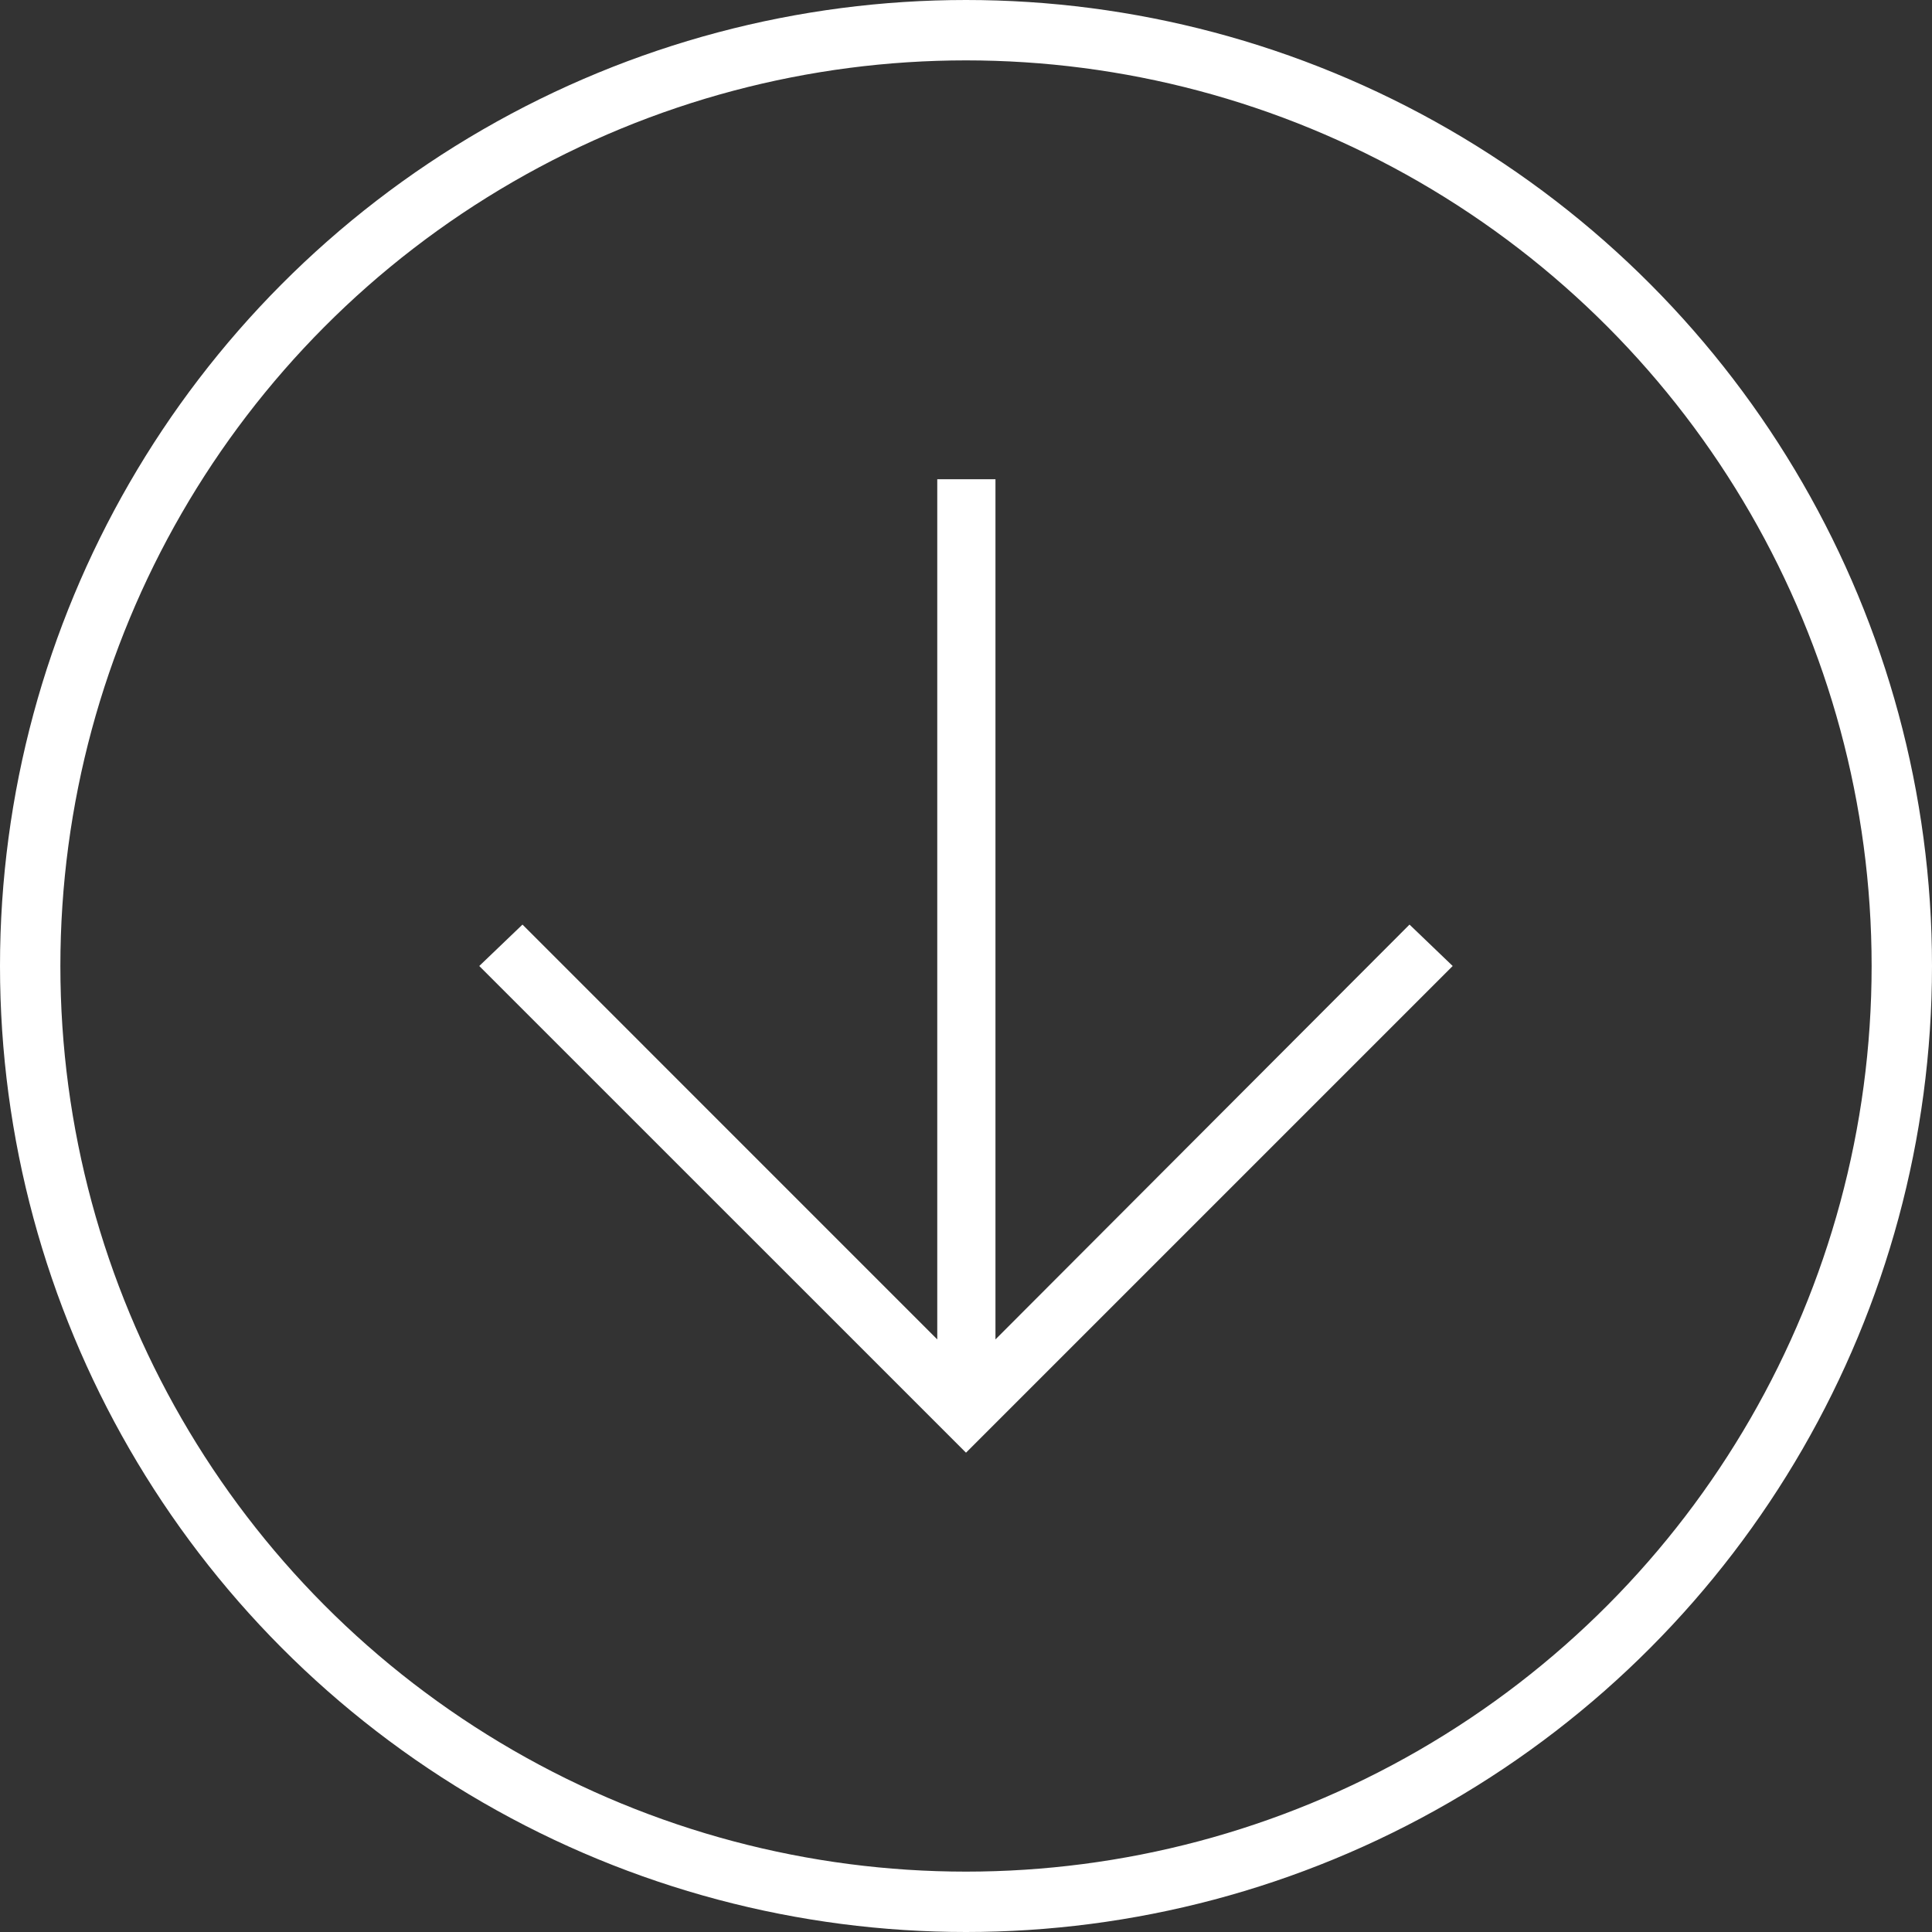 <svg width="32" height="32" viewBox="0 0 32 32" fill="none" xmlns="http://www.w3.org/2000/svg">
<rect x="0" y="0" width="32" height="32" fill="#333333" stroke="none"/>
<g clip-path="url(#clip0_19_511)">
<circle cx="16" cy="16" r="15.5" stroke="white"/>
<path d="M15.524 7.938V22.185L8.654 15.314L7.938 16L16 24.061L24.061 16L23.346 15.314L16.488 22.185V7.938H15.524Z" fill="white"/>
</g>
<defs>
<clipPath id="clip0_19_511">
<rect width="32" height="32" fill="white"/>
</clipPath>
</defs>
</svg>
